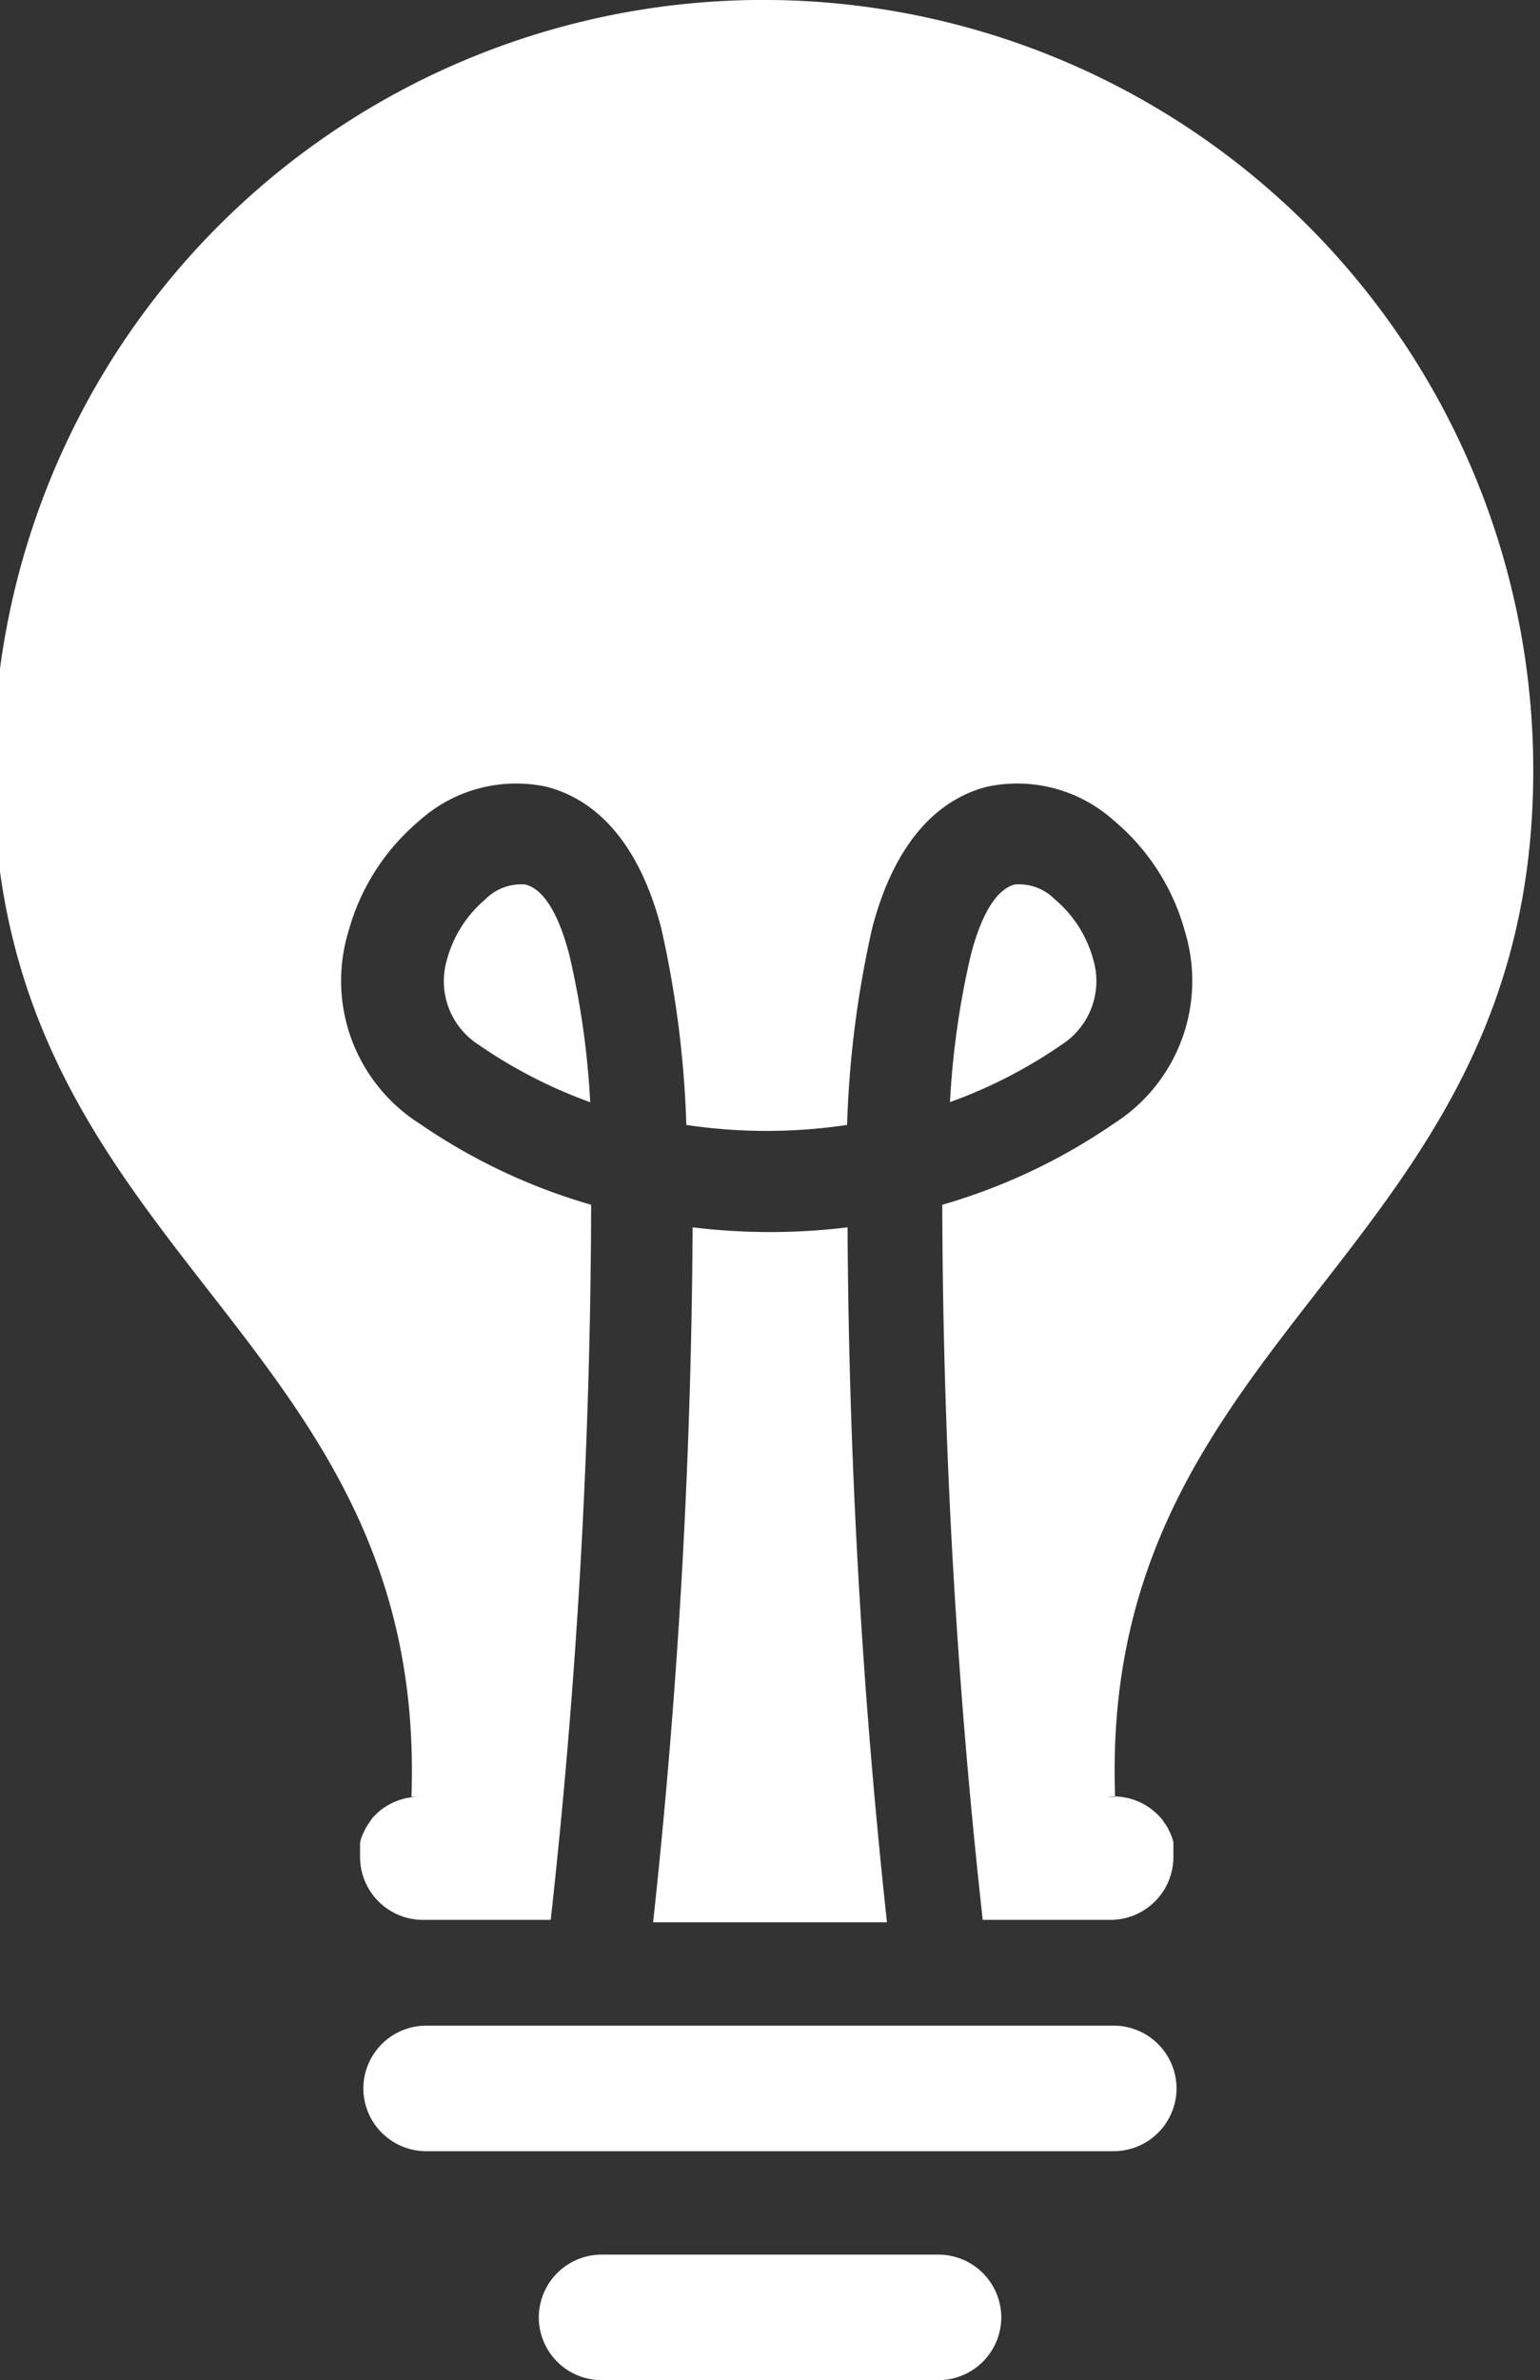 <svg id="Component_7_1" data-name="Component 7 – 1" xmlns="http://www.w3.org/2000/svg" width="42.325" height="65.388" viewBox="0 0 42.325 65.388">
  <rect x="0" y="0" width="42.325" height="65.388" fill="#333333" stroke="none"/>
  <path id="Path_1169" data-name="Path 1169" d="M305.745,140.427h18.9a1.73,1.73,0,0,1,1.725,1.725h0a1.73,1.73,0,0,1-1.725,1.724h-18.9a1.729,1.729,0,0,1-1.725-1.724h0a1.729,1.729,0,0,1,1.725-1.725m4.821,6.29h9.262a1.73,1.73,0,0,1,1.725,1.724h0a1.73,1.73,0,0,1-1.725,1.725h-9.262a1.729,1.729,0,0,1-1.724-1.725h0A1.729,1.729,0,0,1,310.565,146.717Z" transform="translate(-294.034 -84.778)" fill="#fff" fill-rule="evenodd"/>
  <path id="Path_1170" data-name="Path 1170" d="M315.1,86.976a13.348,13.348,0,0,0,3.067-1.575,2.076,2.076,0,0,0,.872-2.351,3.286,3.286,0,0,0-1.054-1.647,1.375,1.375,0,0,0-1.1-.406c-.439.108-.881.675-1.209,1.939a23.019,23.019,0,0,0-.572,4.041m-9.888,0a22.949,22.949,0,0,0-.572-4.041c-.328-1.264-.77-1.831-1.209-1.939a1.375,1.375,0,0,0-1.1.406,3.289,3.289,0,0,0-1.053,1.647,2.076,2.076,0,0,0,.871,2.351A13.347,13.347,0,0,0,305.213,86.976Zm8.159,22.529h-6.43a186.045,186.045,0,0,0,1.086-19.092,17.459,17.459,0,0,0,4.258,0A186.061,186.061,0,0,0,313.372,109.505Zm7.449-2.948.006.006.009.009.014.015.006.006.009.009.029.031.013.016.005.005.009.01.013.015,0,.006.009.011.013.017,0,.005.009.011.013.016,0,.006.008.011.013.017.013.017.011.017,0,0,.008.013.013.017,0,0,.008.013.011.017.01.018.011.019,0,0,.008.013,0,.006.016.031.01.019,0,0,.007.014.009.019,0,0,.007.014.009.019,0,0,.007.015.009.019v0l.006.015.008.02,0,0,.006.017.008.019v0l.006.016.007.021v0l.005.017.007.02v0l.005.018.006.02v0l.005.017.006.021v0l0,.019,0,.021v0l0,.018,0,.021v0l0,.019,0,.021v0l0,.019,0,.021v0l0,.019,0,.022v0l0,.02,0,.021h0l0,.021,0,.022h0l0,.044h0v.043h0v.045h0a1.729,1.729,0,0,1-1.725,1.723h-3.515a182.252,182.252,0,0,1-1.112-19.645,16.269,16.269,0,0,0,4.721-2.234,4.647,4.647,0,0,0,1.951-5.265,6.055,6.055,0,0,0-1.943-3.045,3.975,3.975,0,0,0-3.475-.946c-1.348.331-2.557,1.5-3.179,3.887a28.4,28.4,0,0,0-.691,5.409,14.887,14.887,0,0,1-4.418,0,28.356,28.356,0,0,0-.691-5.409c-.622-2.392-1.831-3.556-3.179-3.887a3.977,3.977,0,0,0-3.476.946,6.06,6.06,0,0,0-1.943,3.045,4.648,4.648,0,0,0,1.951,5.265,16.271,16.271,0,0,0,4.722,2.234,182.3,182.3,0,0,1-1.111,19.645h-3.515a1.729,1.729,0,0,1-1.725-1.723h0v-.045h0v-.043h0l0-.044h0l0-.022,0-.021h0l0-.021,0-.02v0l0-.022,0-.019v0l0-.021,0-.019v0l0-.021,0-.019v0l0-.021,0-.018v0l.005-.021,0-.019v0l.006-.021,0-.017v0l.006-.02.005-.018v0l.007-.02.006-.017v0l.007-.021.006-.016v0l.007-.019.007-.017v0l.008-.02.007-.015v0l.009-.019.007-.015,0,0,.009-.019.007-.014,0,0,.009-.019.007-.014,0,0,.01-.019.017-.031,0-.006.008-.013,0,0,.011-.019.011-.018.011-.017.008-.013,0,0,.012-.017.008-.013,0,0,.011-.017.012-.017.013-.017.008-.011,0-.006.013-.016.009-.011,0-.005.013-.017.009-.011,0-.006.014-.015.009-.01,0-.005.014-.016.028-.031.009-.009.005-.006.015-.015.009-.009.006-.006a1.72,1.72,0,0,1,1.212-.5h-.218c.459-12.877-11.493-14.8-11.493-28.2a21.162,21.162,0,1,1,42.325,0c0,13.395-11.951,15.319-11.493,28.2h-.217A1.719,1.719,0,0,1,320.821,106.557Z" transform="translate(-288.995 -56.697)" fill="#fff" fill-rule="evenodd"/>
</svg>
